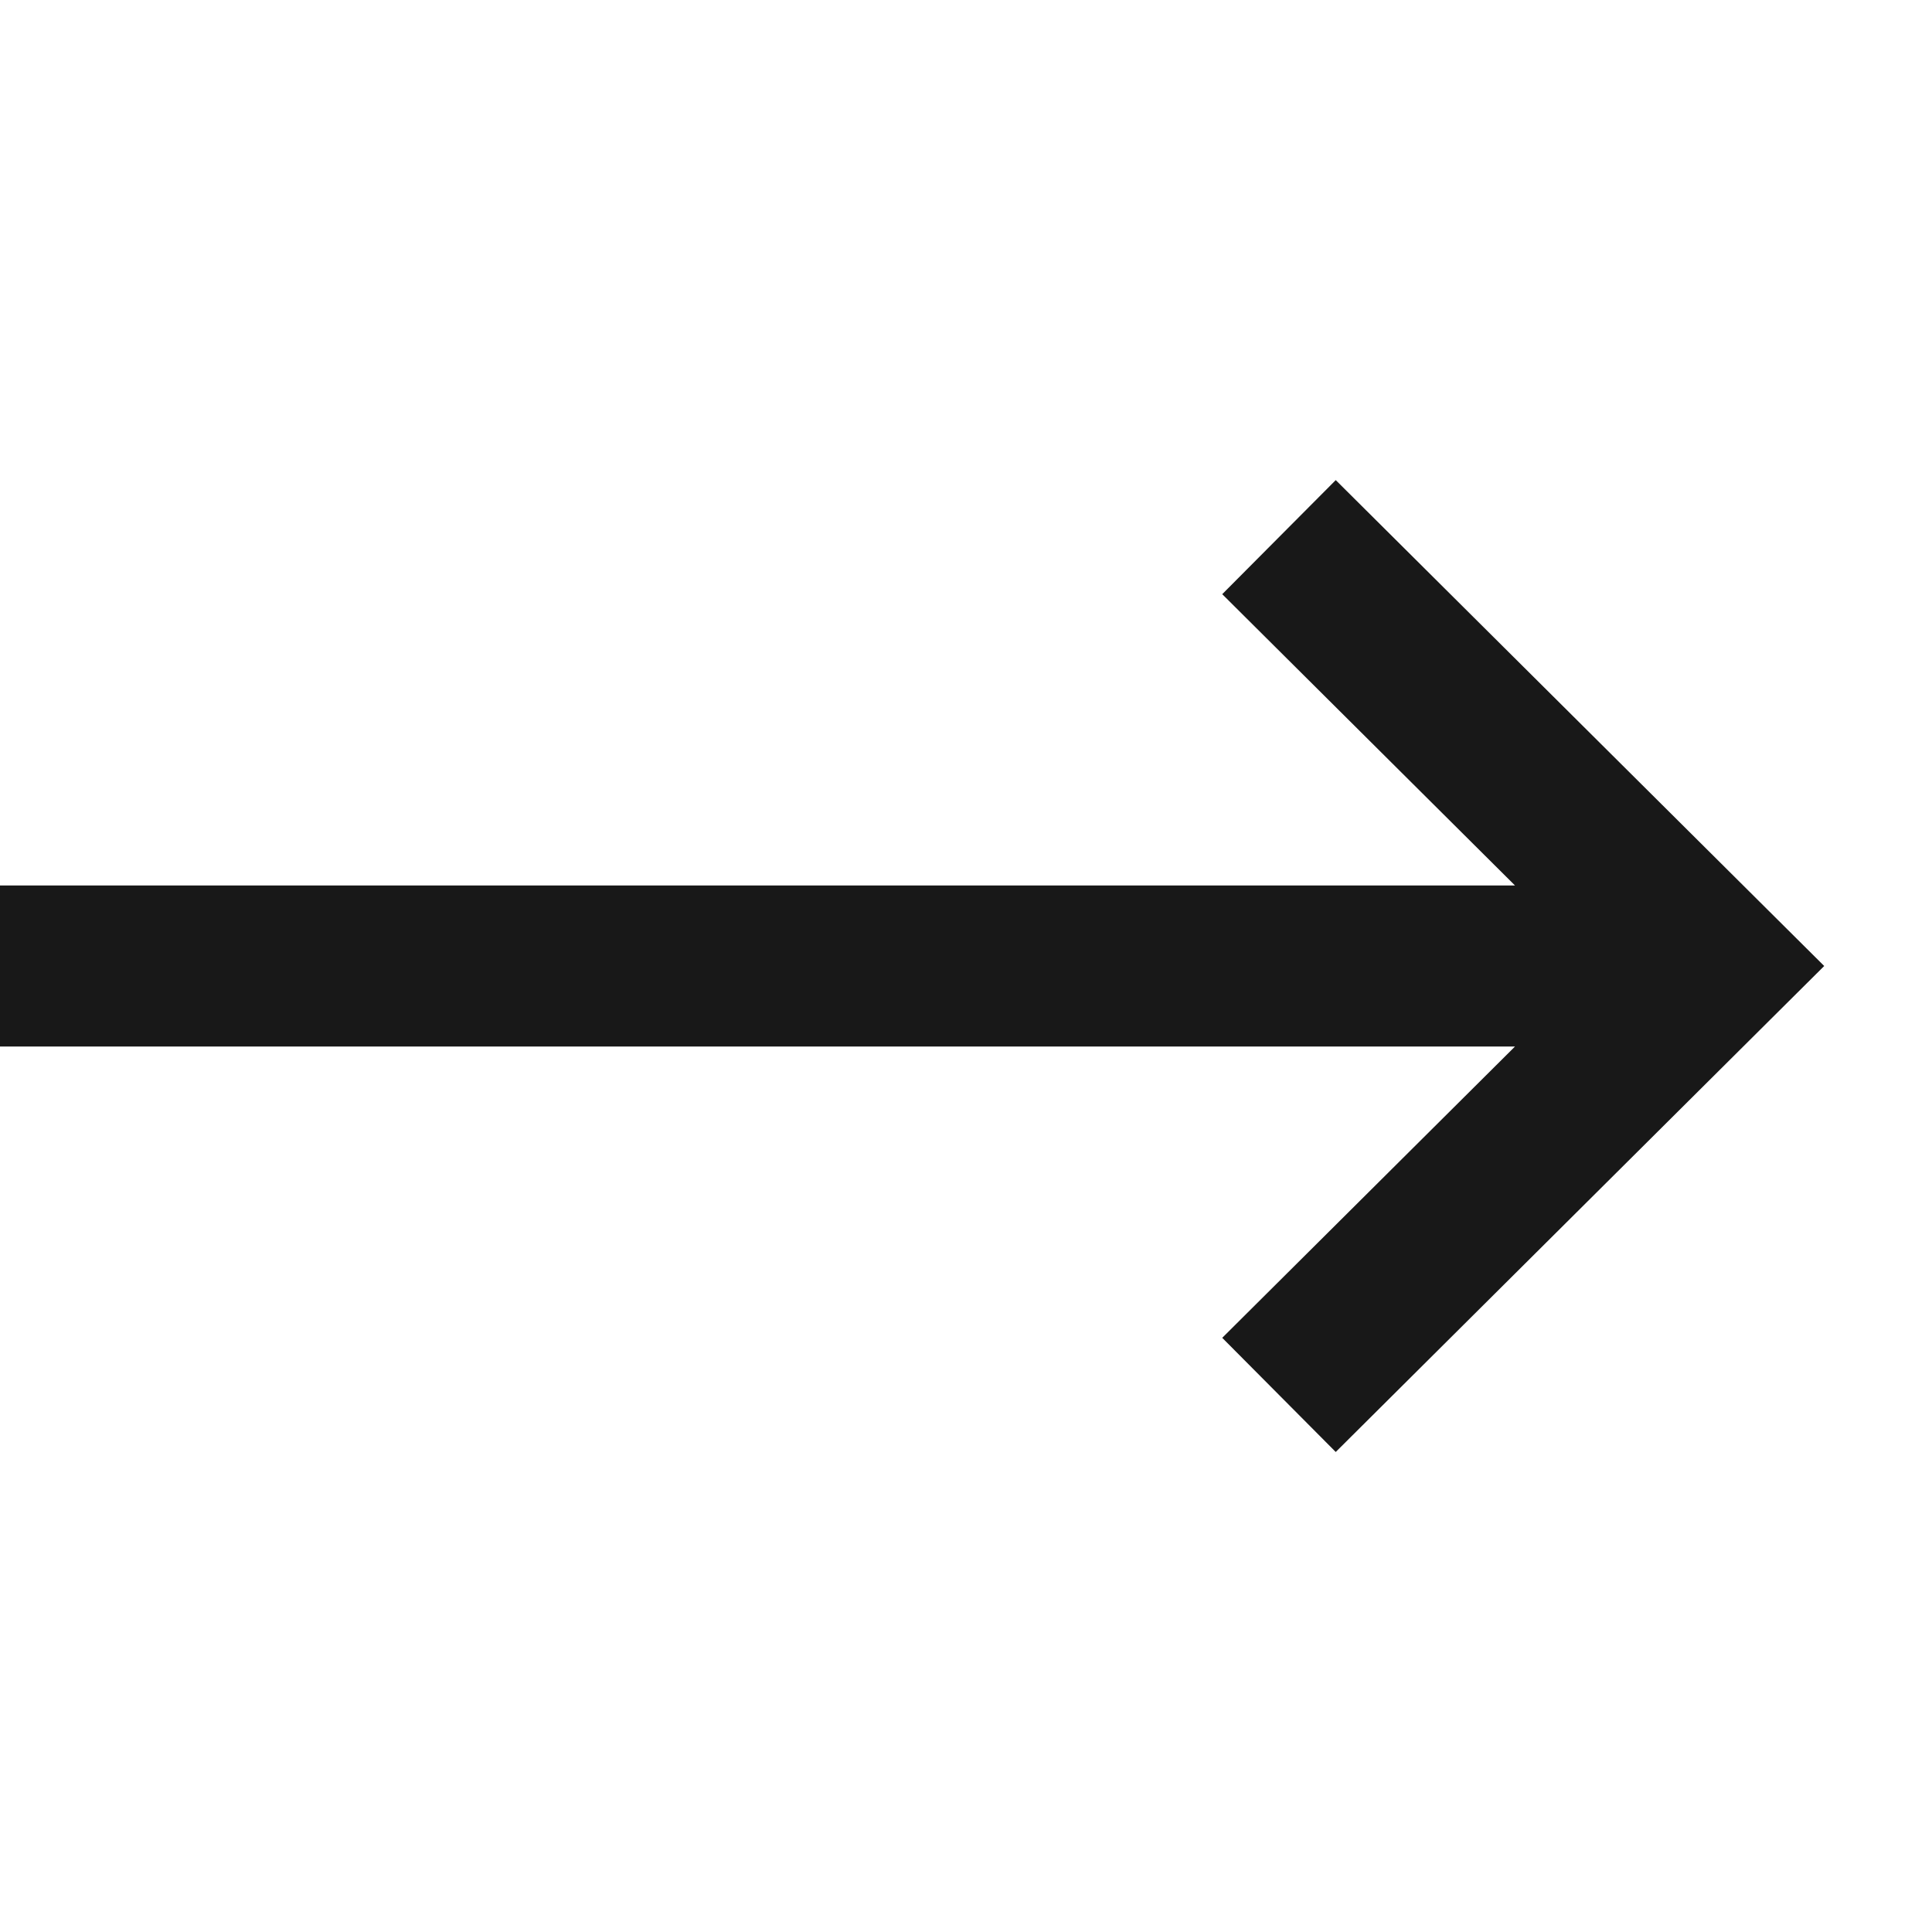<svg width="24" height="24" viewBox="0 0 24 24" fill="none" xmlns="http://www.w3.org/2000/svg">
<g clip-path="url(#clip0_176_479)">
<path fill-rule="evenodd" clip-rule="evenodd" d="M16.593 18.037L21.948 12.709L22.661 12L21.948 11.291L16.593 5.964L15.183 7.381L18.82 11L4.42985e-06 11L4.25501e-06 13L18.82 13L15.183 16.619L16.593 18.037Z" fill="#181818"/>
</g>
<defs>
<clipPath id="clip0_176_479">
<rect width="24" height="24" fill="white"/>
</clipPath>
</defs>
</svg>
